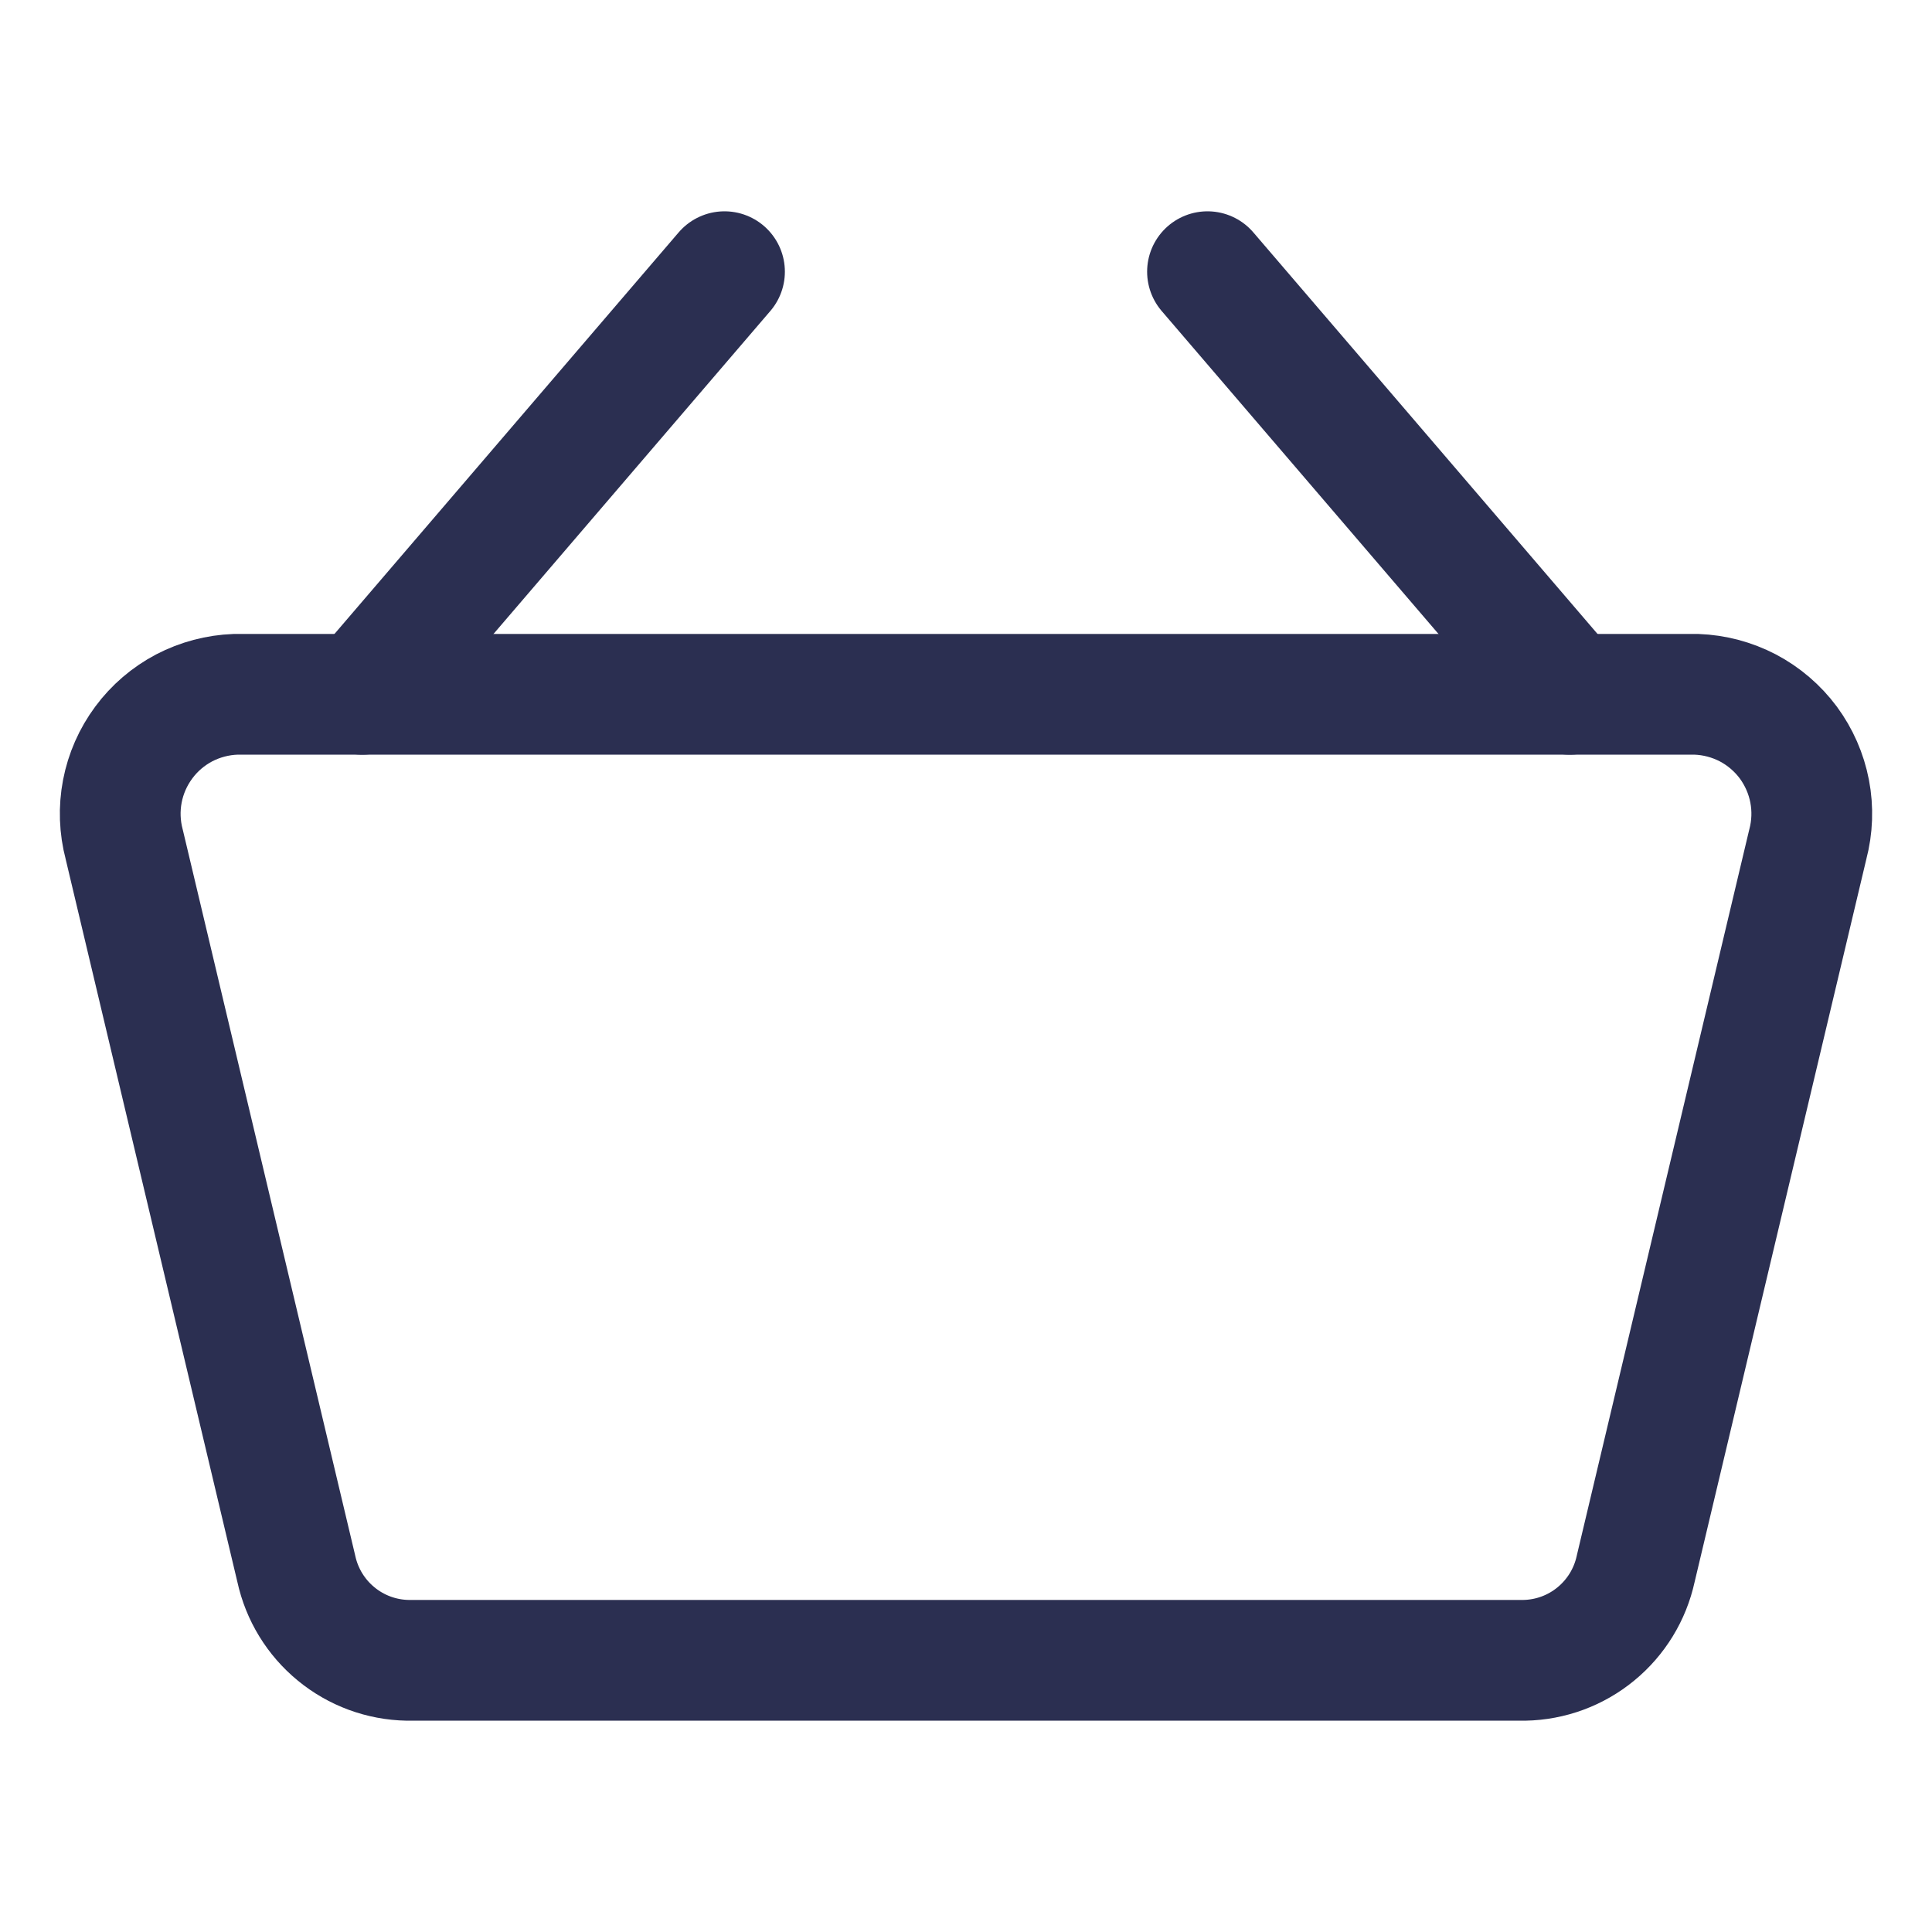 <svg width="24" height="24" viewBox="0 0 24 24" fill="none" xmlns="http://www.w3.org/2000/svg">
<path d="M18.936 20.625H5.064C4.739 20.619 4.426 20.504 4.175 20.297C3.924 20.091 3.75 19.806 3.681 19.489L1.543 10.489C1.486 10.274 1.478 10.048 1.52 9.829C1.562 9.61 1.653 9.403 1.786 9.224C1.918 9.045 2.09 8.898 2.287 8.794C2.485 8.691 2.703 8.633 2.926 8.625H21.074C21.297 8.633 21.515 8.691 21.713 8.794C21.91 8.898 22.082 9.045 22.215 9.224C22.347 9.403 22.438 9.61 22.48 9.829C22.522 10.048 22.514 10.274 22.457 10.489L20.319 19.489C20.25 19.806 20.076 20.091 19.825 20.297C19.574 20.504 19.261 20.619 18.936 20.625V20.625Z" stroke="#2B2F51" stroke-width="1.5" stroke-linecap="round" stroke-linejoin="round"/>
<path d="M4.5 8.625L9 3.375" stroke="#2B2F51" stroke-width="1.5" stroke-linecap="round" stroke-linejoin="round"/>
<path d="M19.5 8.625L15 3.375" stroke="#2B2F51" stroke-width="1.5" stroke-linecap="round" stroke-linejoin="round"/>
</svg>
